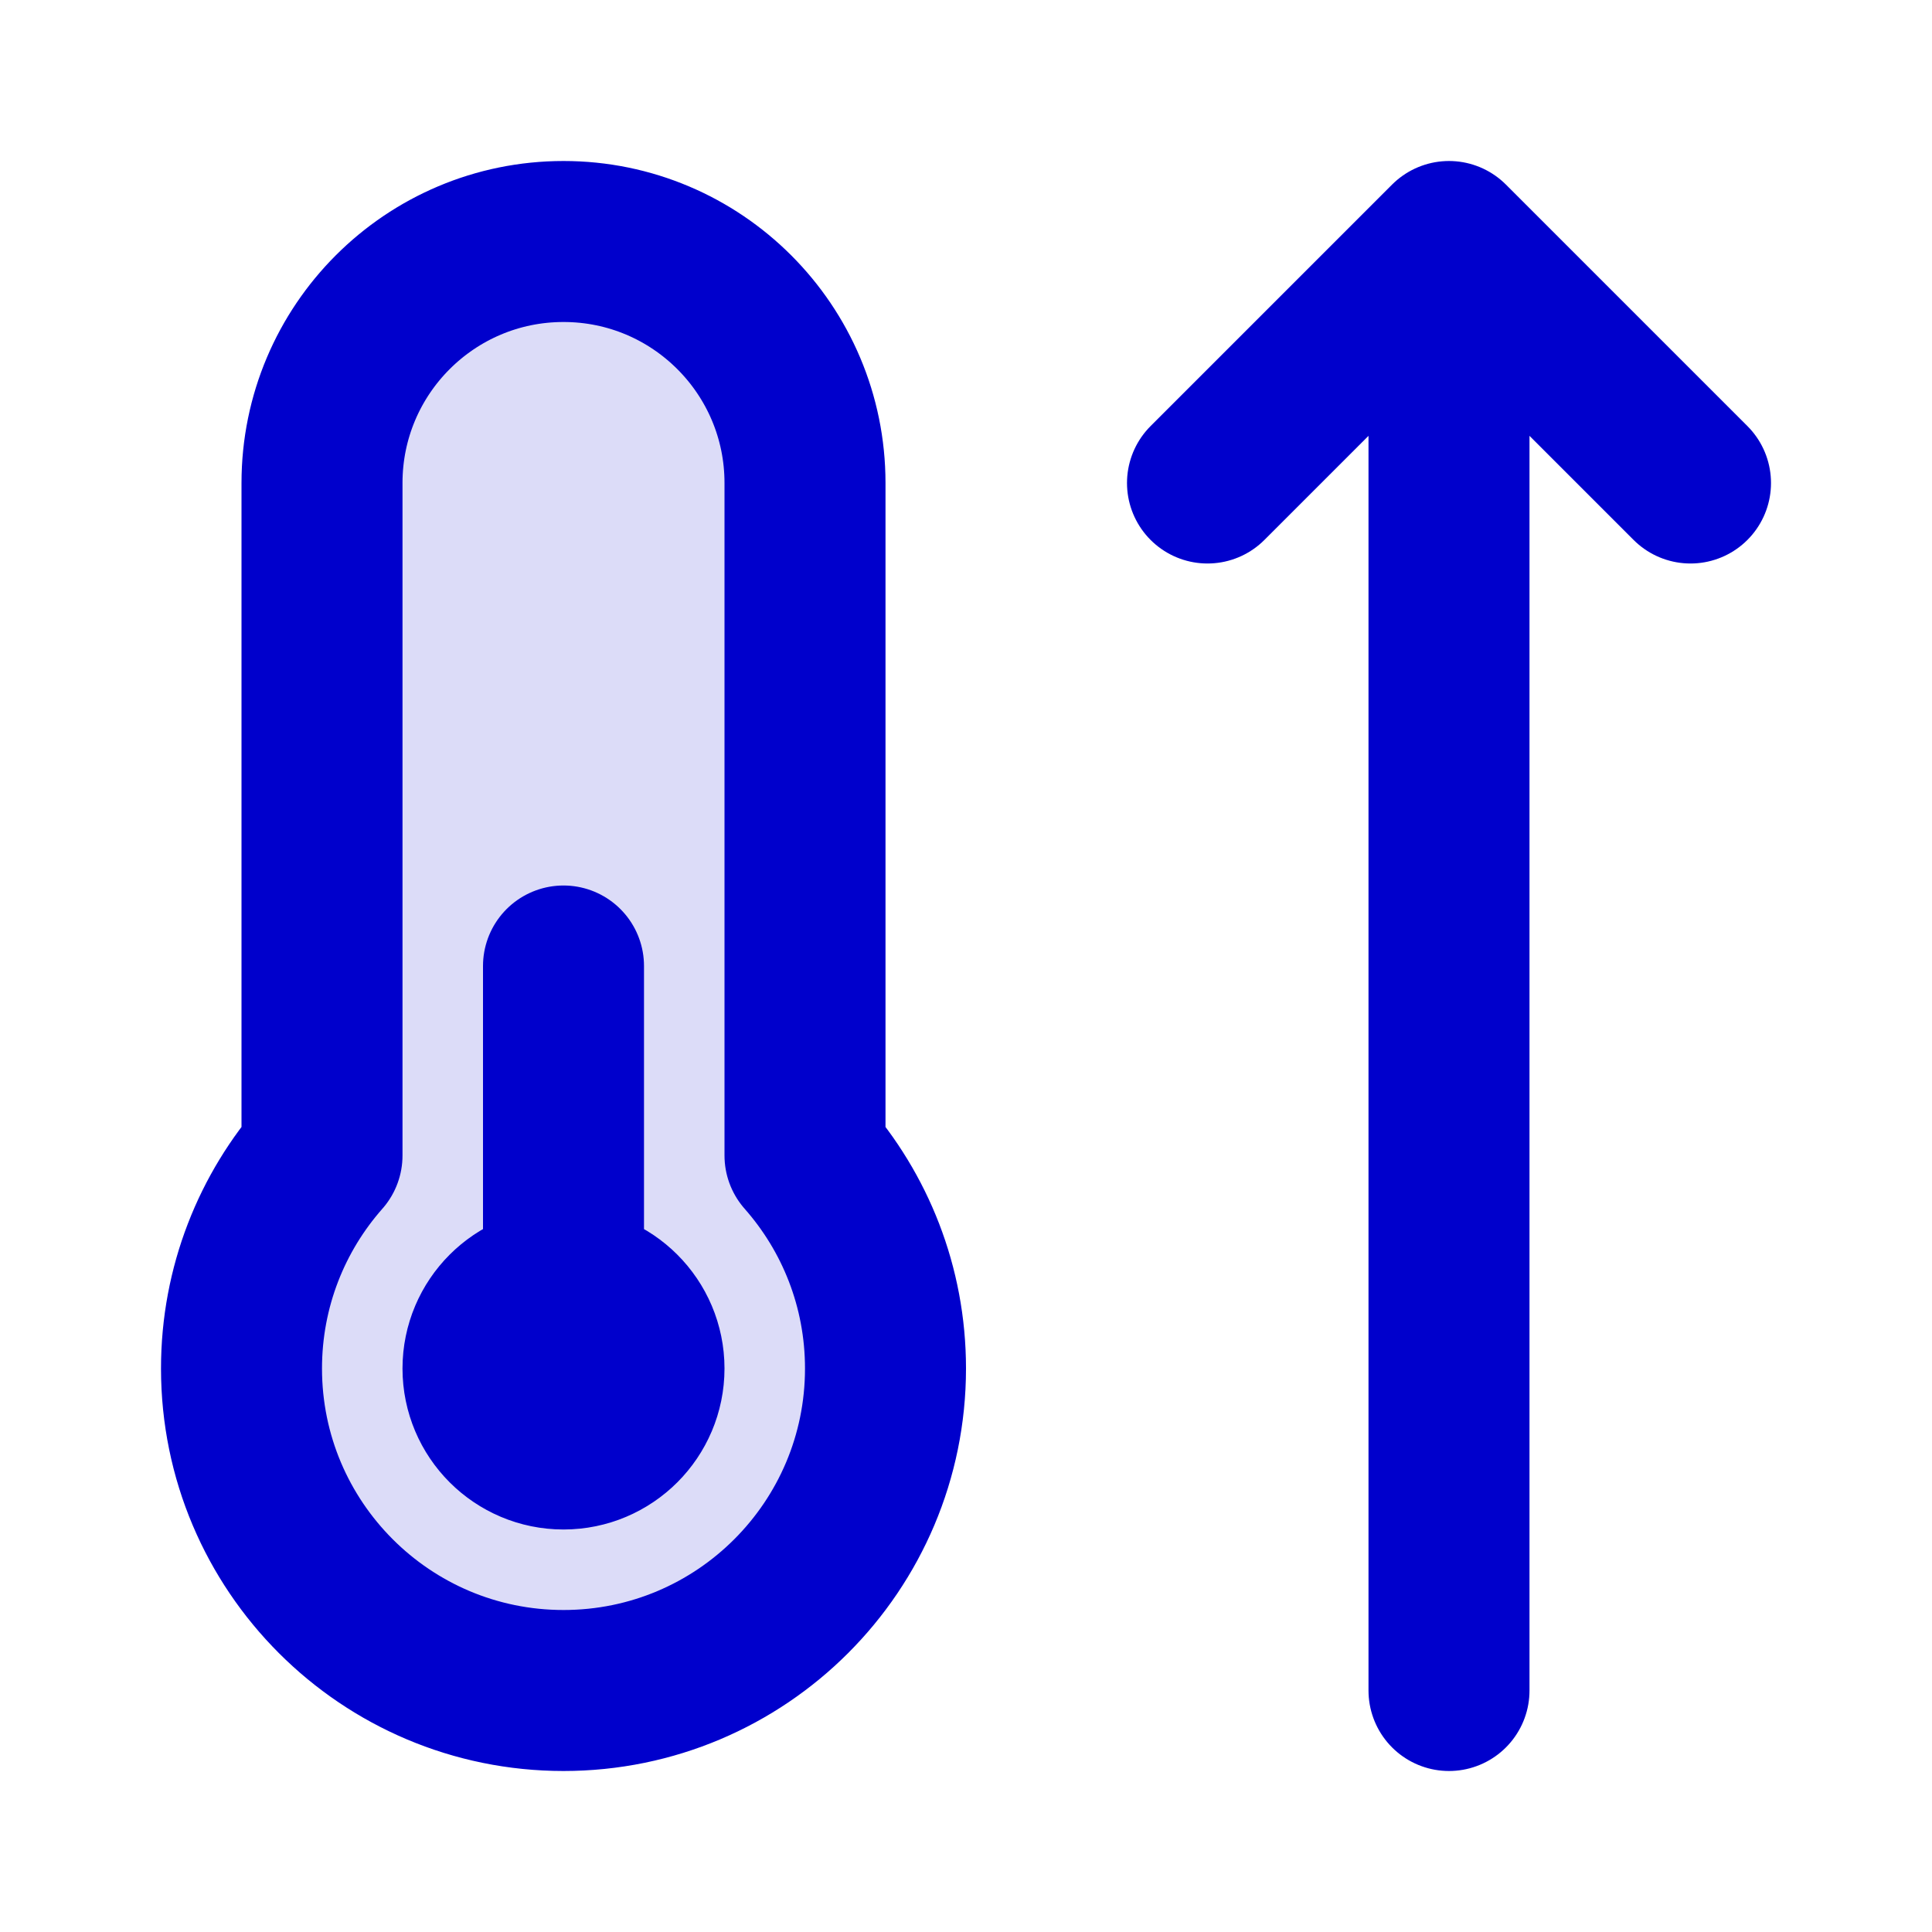 <svg width="24" height="24" viewBox="0 0 24 24" fill="none" xmlns="http://www.w3.org/2000/svg">
<path opacity="0.14" d="M7 21C9.209 21 11 19.209 11 17C11 15.985 10.622 15.059 10 14.354V6C10 4.343 8.657 3 7 3C5.343 3 4 4.343 4 6L4 14.354C3.378 15.059 3 15.985 3 17C3 19.209 4.791 21 7 21Z" fill="#0000CC"/>
<path d="M18 3V21M18 3L15 6M18 3L21 6M7 16C6.448 16 6 16.448 6 17C6 17.552 6.448 18 7 18C7.552 18 8 17.552 8 17C8 16.448 7.552 16 7 16ZM7 16V12M7 17L7.007 17.007M11 17C11 19.209 9.209 21 7 21C4.791 21 3 19.209 3 17C3 15.985 3.378 15.059 4 14.354L4 6C4 4.343 5.343 3 7 3C8.657 3 10 4.343 10 6V14.354C10.622 15.059 11 15.985 11 17Z" stroke="#0000CC" stroke-width="2" stroke-linecap="round" stroke-linejoin="round"/>
</svg>
